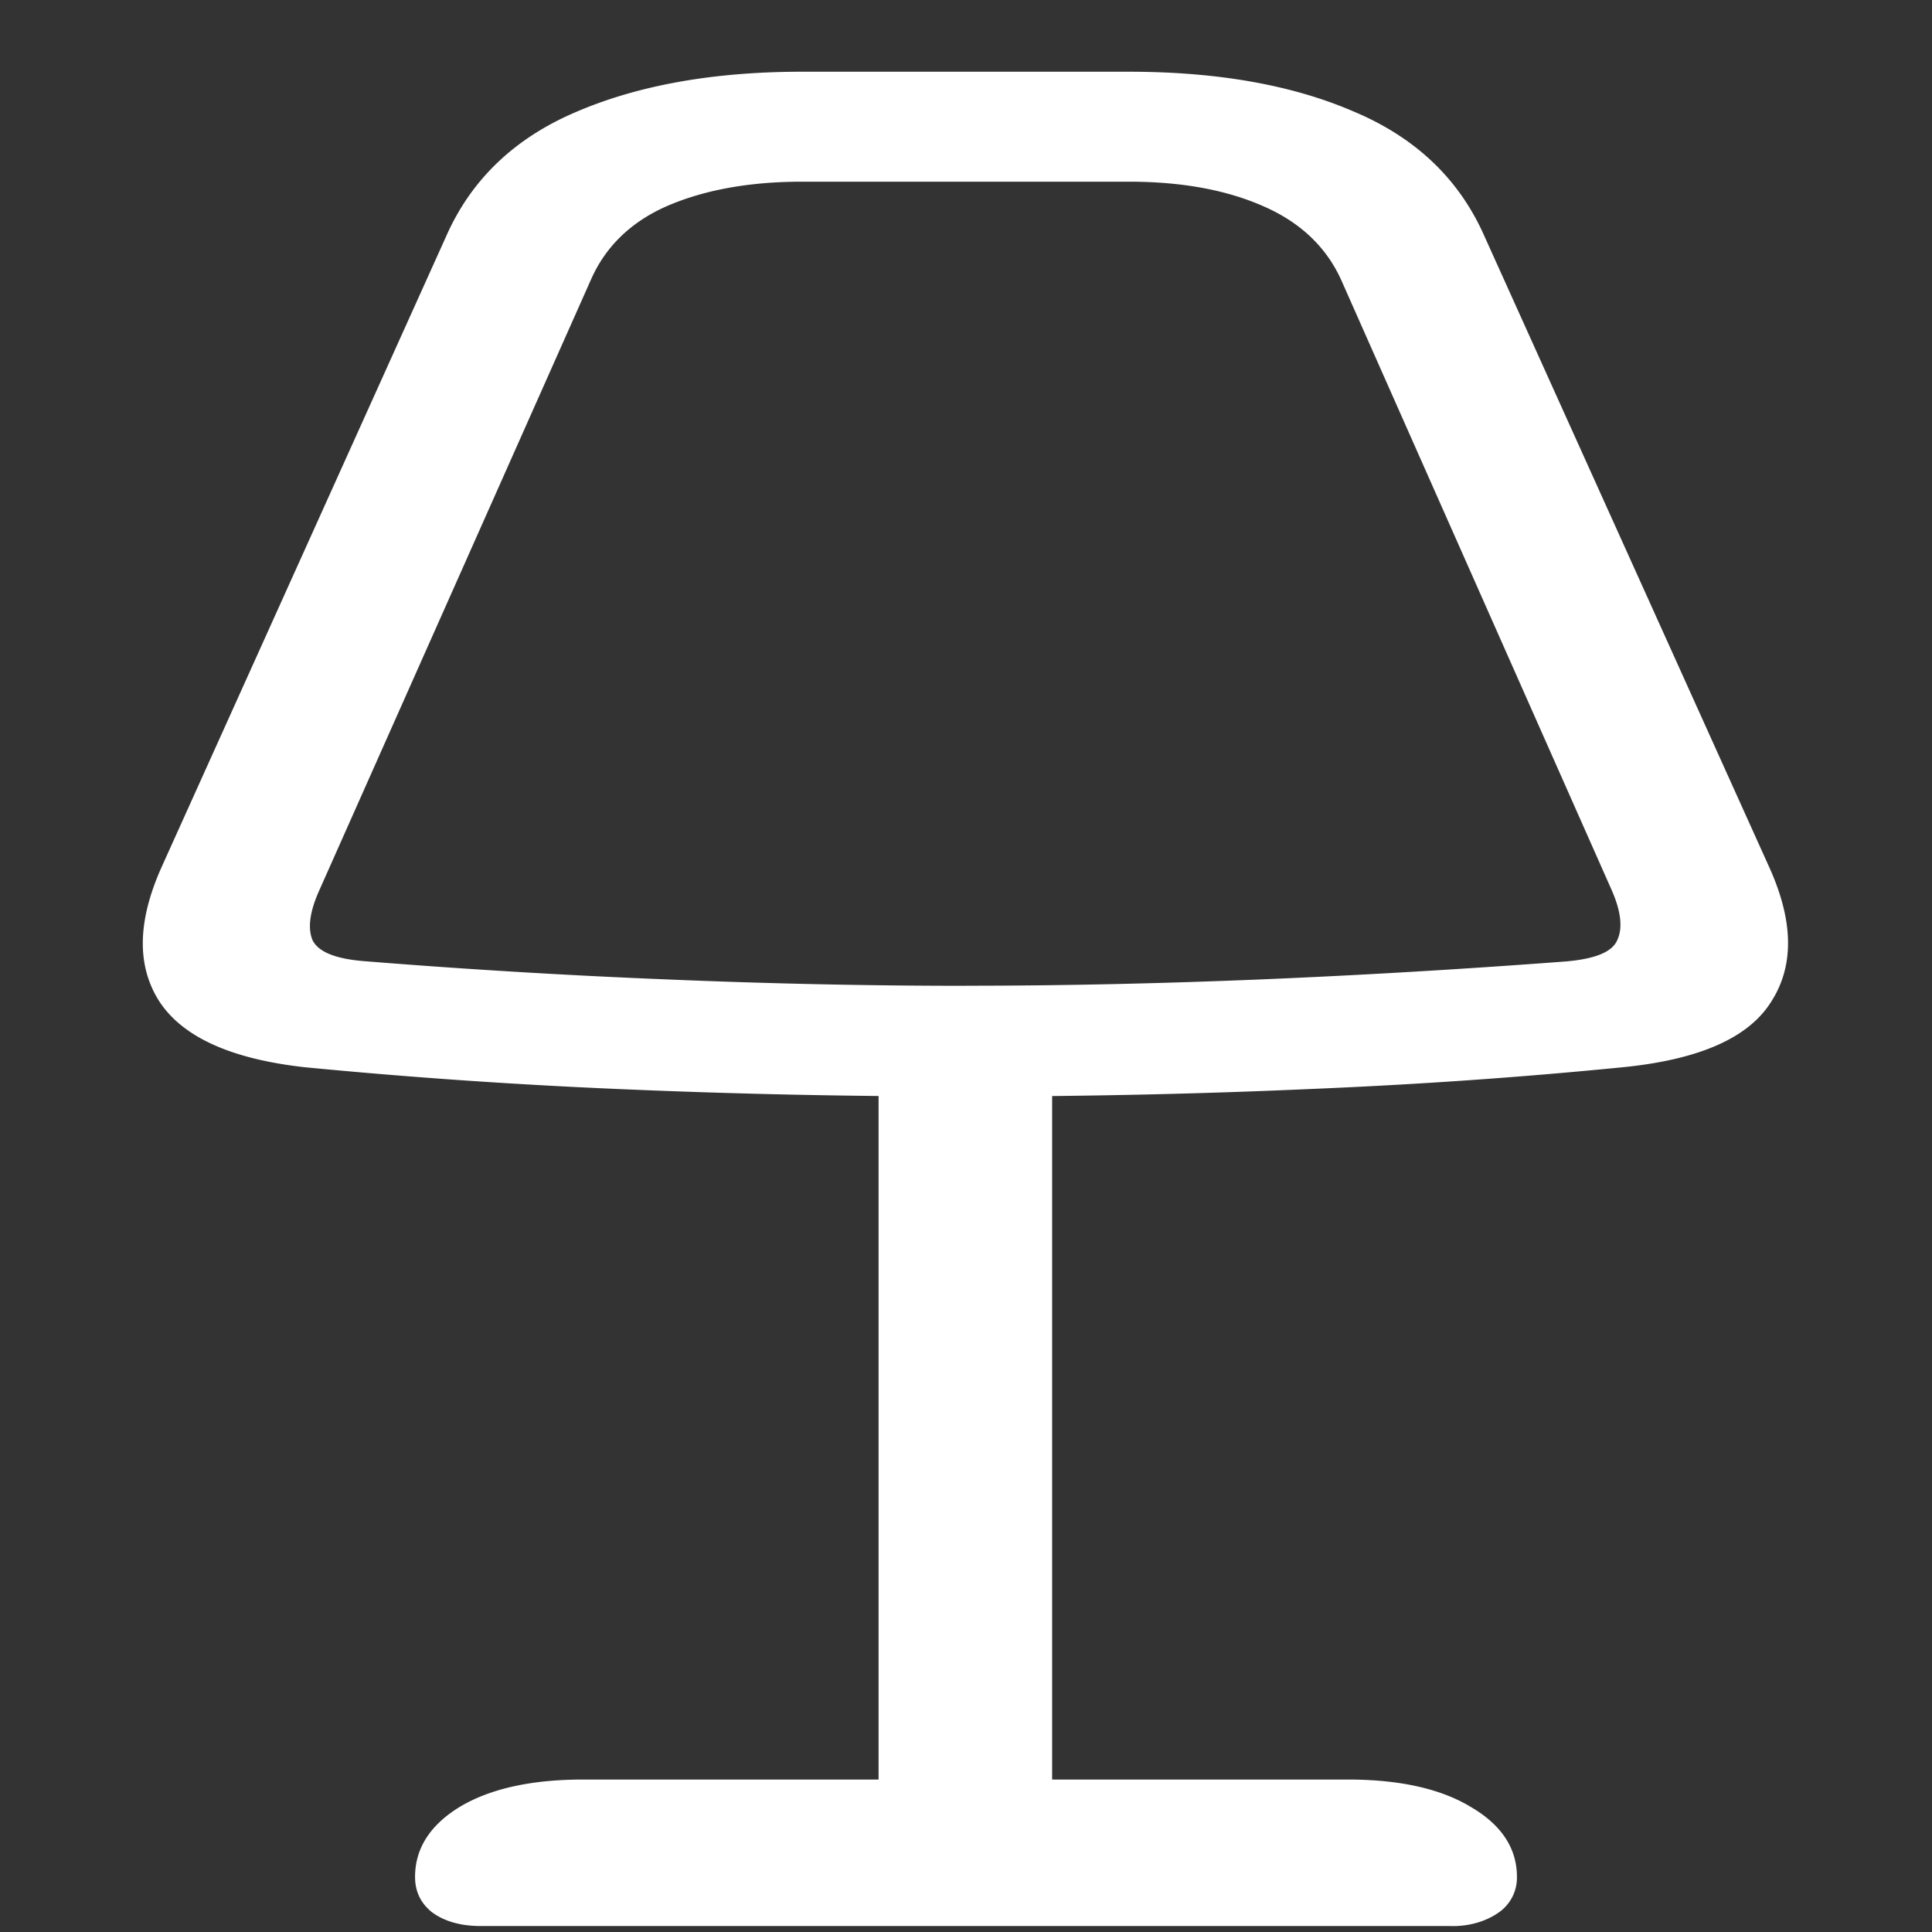 <svg xmlns="http://www.w3.org/2000/svg" width="24" height="24"><rect width="100%" height="100%" fill="#333333" stroke="none"/><path style="stroke:none;fill-rule:nonzero;fill:#fff;fill-opacity:1" d="M12 13.621c1.465 0 2.898-.031 4.3-.094 1.302-.054 2.602-.144 3.895-.273.93-.098 1.532-.367 1.809-.813.285-.445.277-1-.027-1.671L18.44 2.934c-.312-.707-.851-1.223-1.62-1.547-.766-.332-1.7-.496-2.798-.496H9.965c-1.09 0-2.024.164-2.8.496-.767.324-1.31.84-1.622 1.547L2.008 10.77c-.301.671-.313 1.226-.028 1.671.29.442.891.715 1.81.817a72.78 72.78 0 0 0 3.886.27A97.68 97.68 0 0 0 12 13.62Zm0-1.375c-1.23 0-2.46-.027-3.684-.078a93.74 93.74 0 0 1-3.777-.227c-.363-.027-.582-.113-.656-.261-.063-.149-.035-.356.082-.617L7.34 3.476c.18-.41.496-.72.95-.918.464-.2 1.023-.301 1.675-.301h4.058c.653 0 1.204.101 1.66.3.465.2.79.508.977.919l3.363 7.586c.114.261.137.468.067.617-.063.148-.277.234-.645.265-1.3.098-2.566.172-3.789.223-1.215.05-2.433.078-3.656.078Zm-1.086.86v10.171h2.156V13.105Zm-4.941 10.82h12.039c.226.008.445-.055.605-.168a.526.526 0 0 0 .227-.442c0-.355-.192-.648-.574-.87-.375-.227-.887-.34-1.528-.34H7.246c-.644 0-1.152.113-1.527.335-.375.227-.563.52-.563.875 0 .18.07.329.215.442.152.11.352.168.602.168Zm0 0"/></svg>
